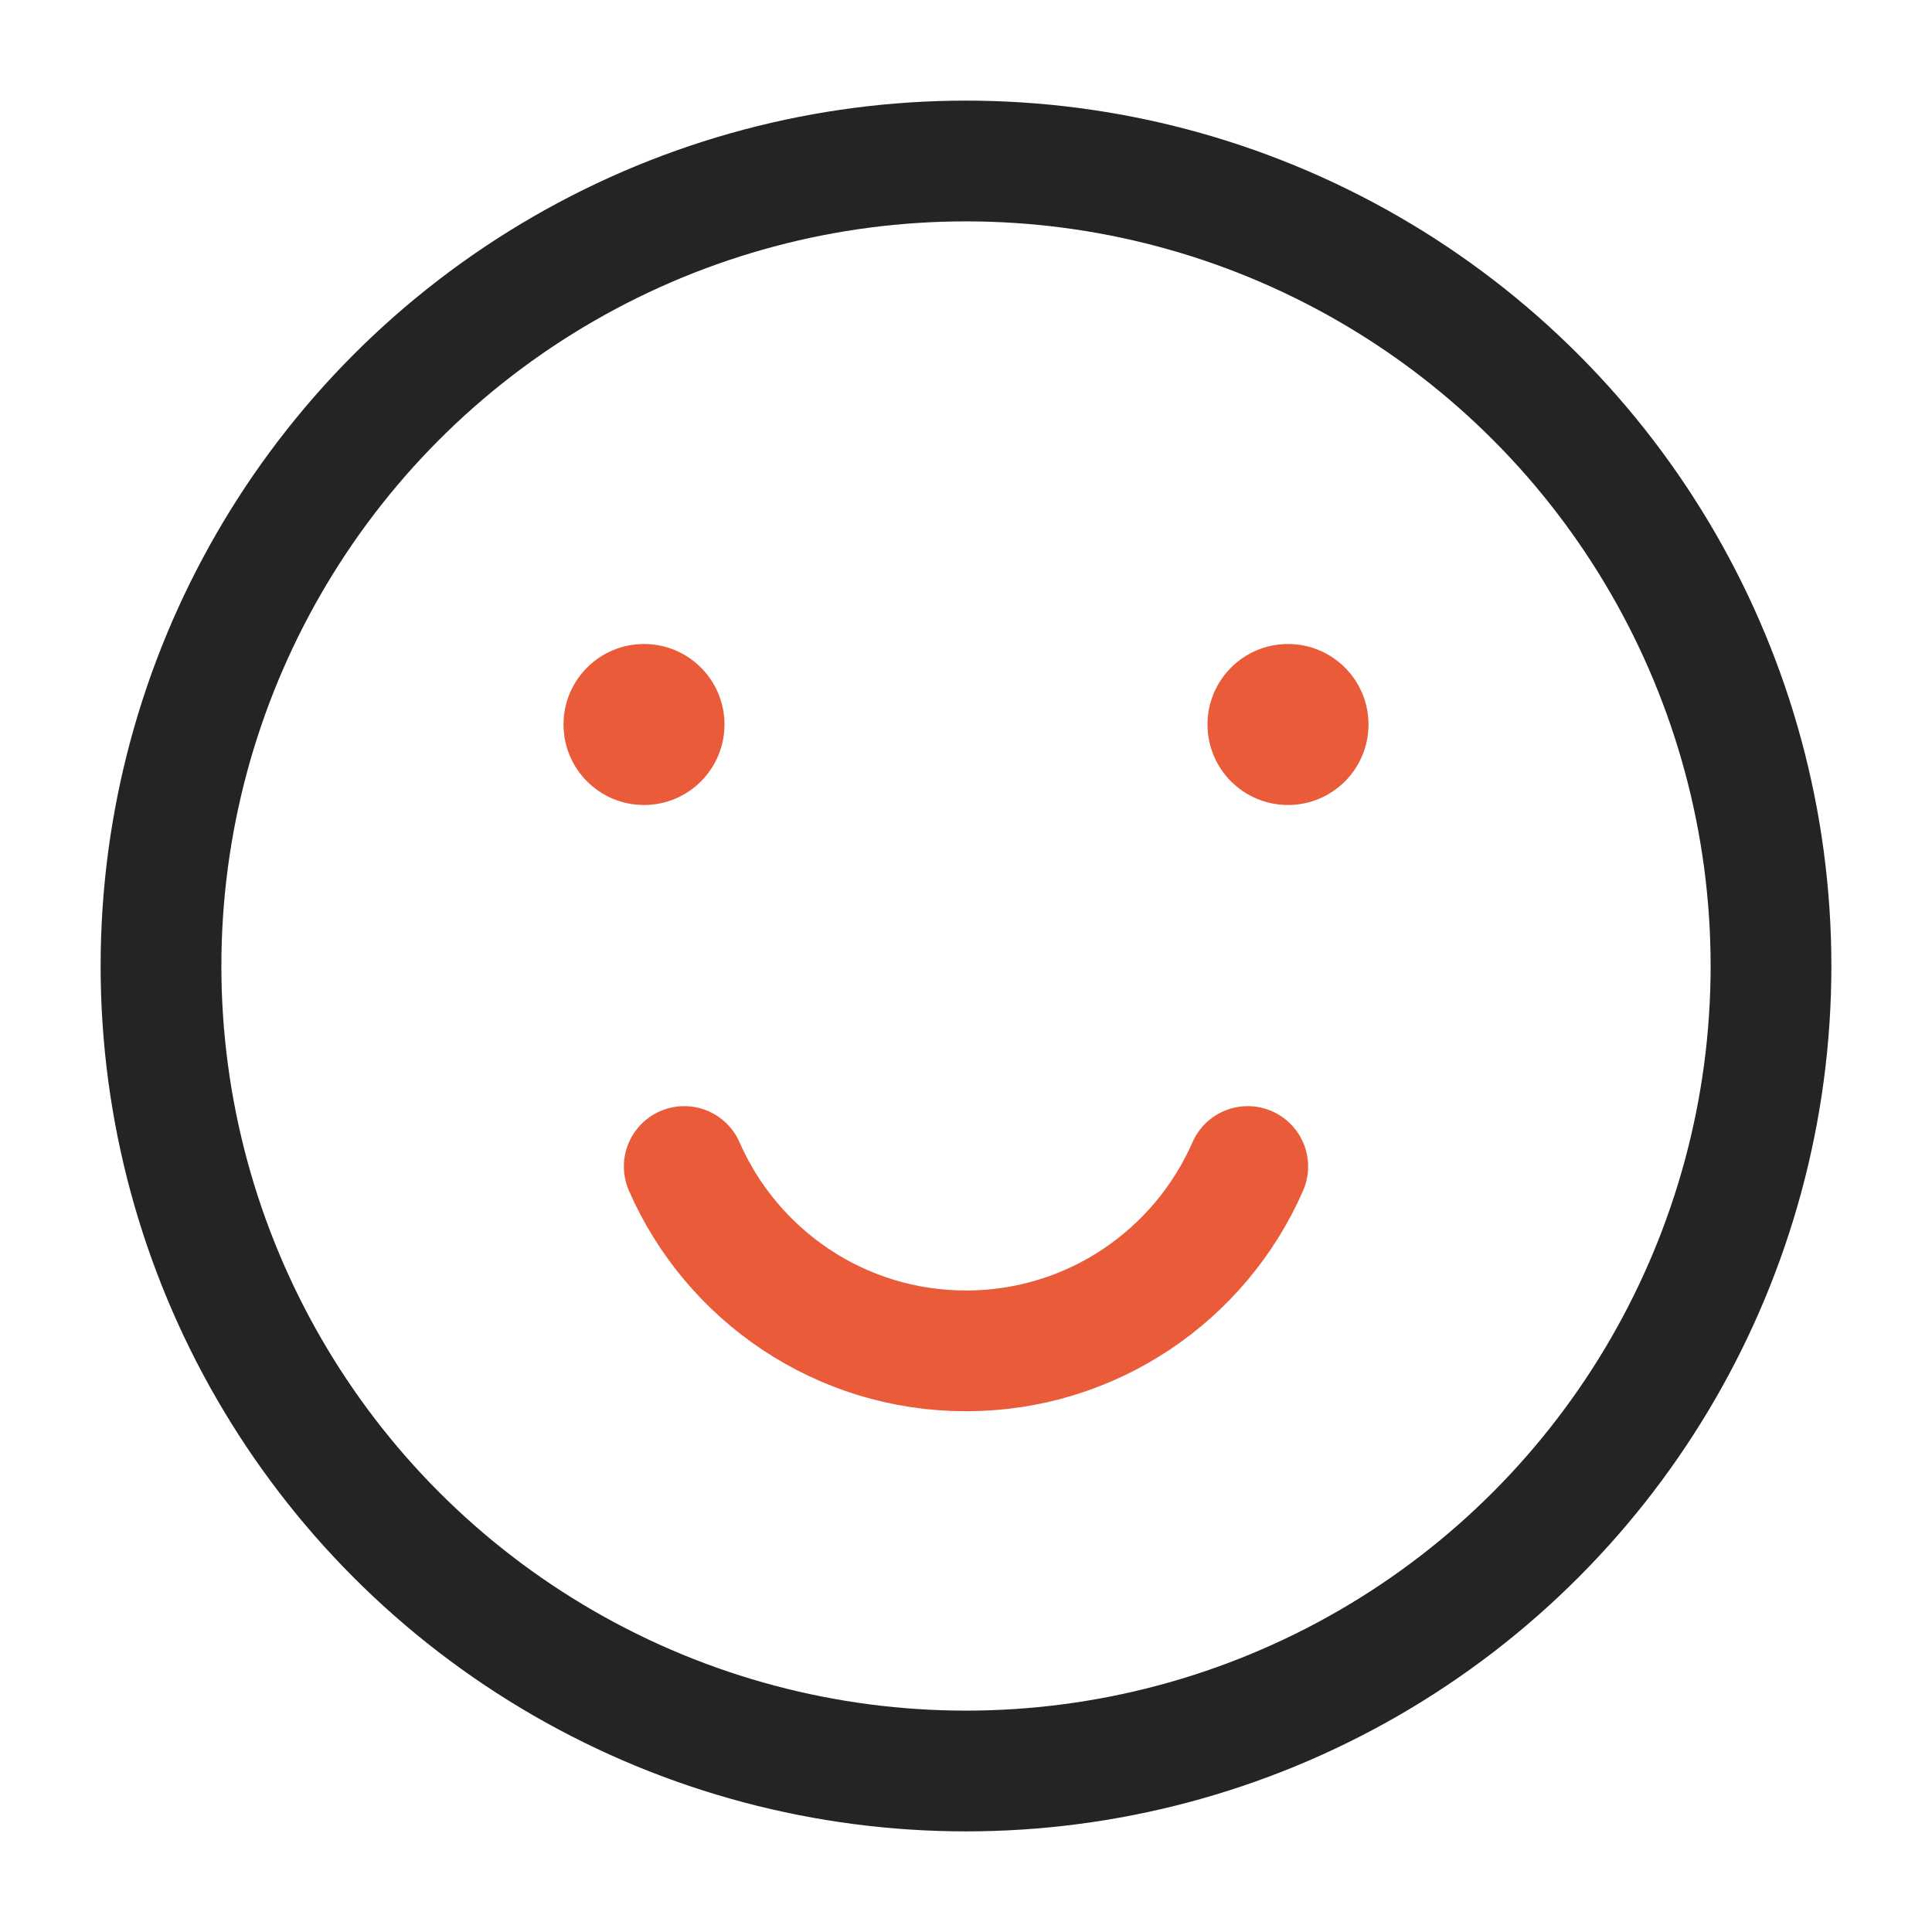 <?xml version="1.0" encoding="UTF-8"?>
<svg width="24px" height="24px" viewBox="0 0 24 24" version="1.1" xmlns="http://www.w3.org/2000/svg" xmlns:xlink="http://www.w3.org/1999/xlink">
    <!-- Generator: Sketch 49.2 (51160) - http://www.bohemiancoding.com/sketch -->
    <title>我的-喜欢icon</title>
    <desc>Created with Sketch.</desc>
    <defs></defs>
    <g id="我的-喜欢icon" stroke="none" stroke-width="1" fill="none" fill-rule="evenodd">
        <g>
            <rect id="Rectangle-16-Copy-8" opacity="0.362" x="0" y="0" width="24" height="24"></rect>
            <circle id="Oval-8" stroke="#242424" stroke-width="1.5" cx="12" cy="12" r="10"></circle>
            <circle id="Oval-9" fill="#EA5C39" cx="8" cy="9" r="1"></circle>
            <circle id="Oval-9-Copy" fill="#EA5C39" cx="16" cy="9" r="1"></circle>
            <path d="M15.5,14.491 C14.911,15.839 13.565,16.781 12,16.781 C10.435,16.781 9.089,15.839 8.5,14.491" id="Combined-Shape" stroke="#EA5C39" stroke-width="1.5" stroke-linecap="round"></path>
        </g>
    </g>
</svg>